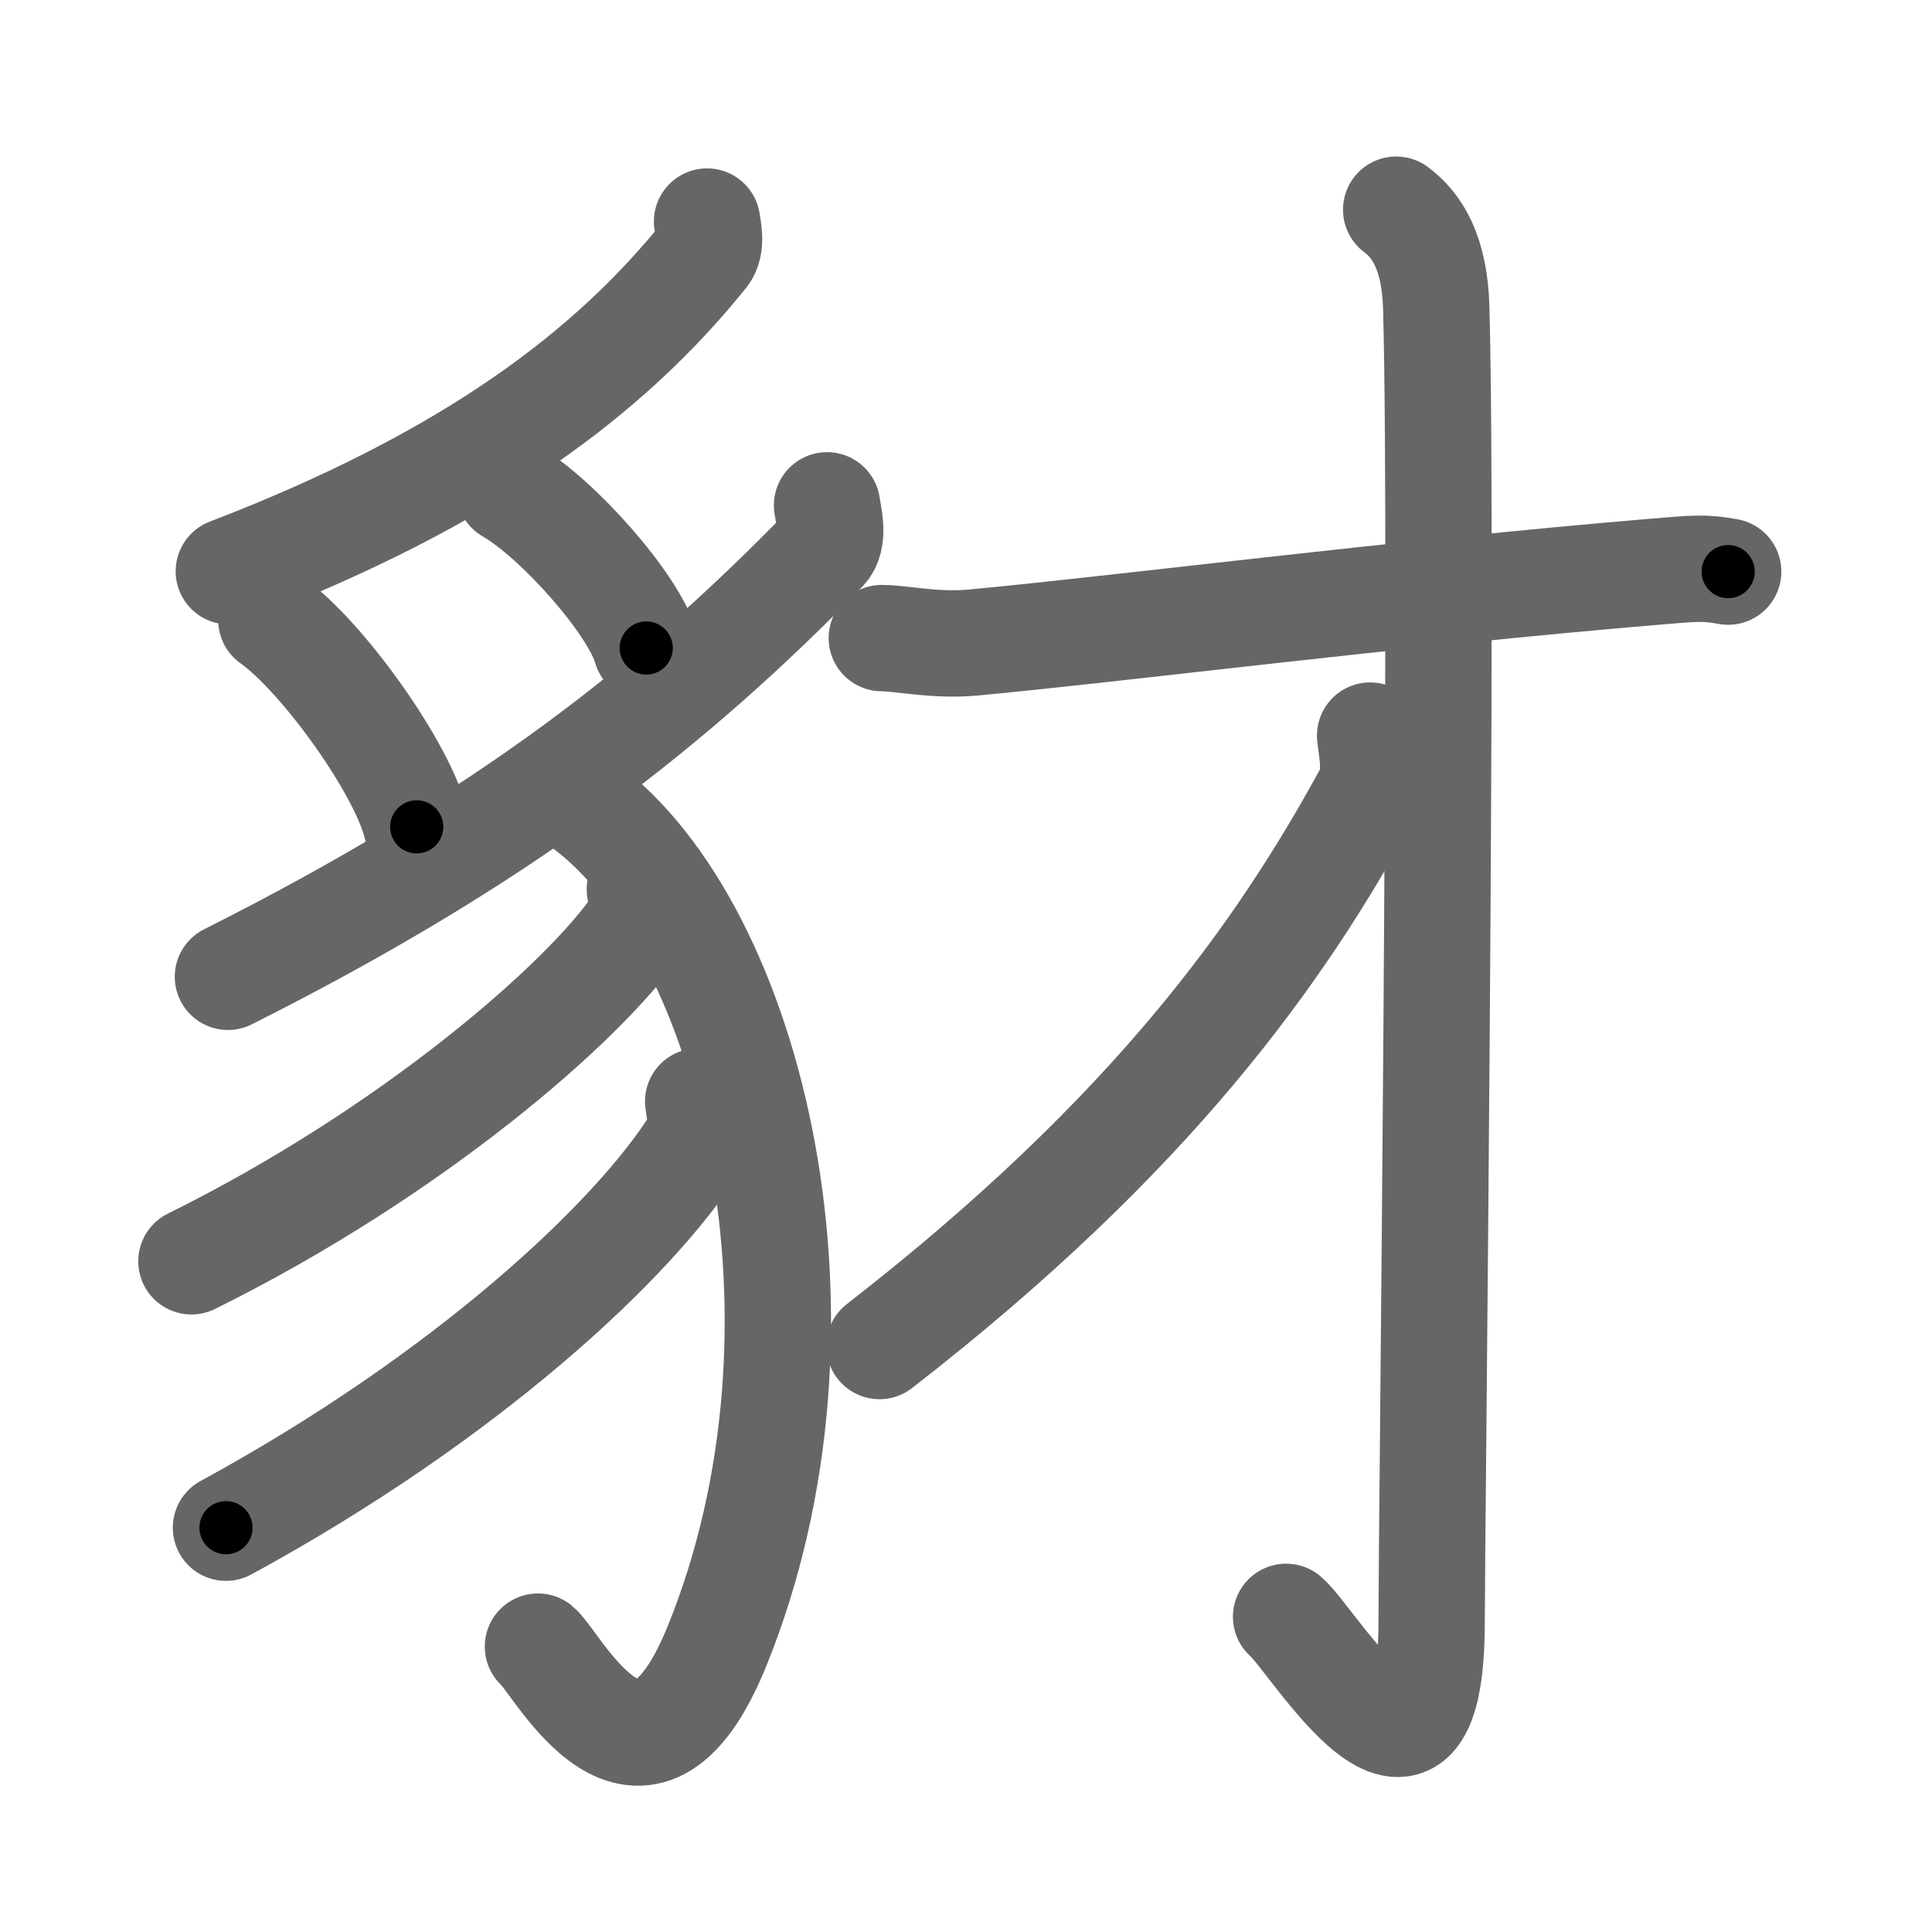 <svg xmlns="http://www.w3.org/2000/svg" width="109" height="109" viewBox="0 0 109 109" id="8c7a"><g fill="none" stroke="#666" stroke-width="6" stroke-linecap="round" stroke-linejoin="round"><g><g><path d="M39.89,12.5c0.07,0.46,0.28,1.34-0.14,1.87c-5.28,6.56-13.08,12.58-26.84,17.86" /><path d="M15.31,34.98c2.9,2.06,7.48,8.47,8.2,11.67" /><path d="M28.74,27.67c2.73,1.57,7.04,6.45,7.72,8.89" /><path d="M46.66,28.51c0.09,0.63,0.44,1.88-0.18,2.52C38,39.75,28.5,47.25,12.86,55.11" /><path d="M32.94,45.42c9.56,7.08,14.83,29.39,7.52,47.43c-4.26,10.52-9.01,0.96-10.11,0.05" /><path d="M36.1,50.17c0.07,0.49,0.29,1.35-0.14,1.98C33,56.5,23.25,65,10.8,71.16" /><path d="M39.39,62.14c0.07,0.58,0.32,1.57-0.15,2.32c-3.5,5.56-12.99,14.38-26.49,21.73" /></g><g><g><path d="M49.75,36c1.1,0,3,0.45,5.16,0.25c8.09-0.75,23.6-2.75,38.52-4c2.16-0.18,2.71-0.25,4.07,0" /><g><path d="M78.77,11.83c1.23,0.92,2.17,2.49,2.26,5.52c0.4,14.55-0.26,69.16-0.26,74.12c0,12.53-6.71,1-8.21-0.25" /></g><path d="M77.3,41.5c0.08,0.81,0.42,2.2-0.15,3.26C72.25,53.75,65,64,49.62,75.94" /></g></g></g></g><g fill="none" stroke="#000" stroke-width="3" stroke-linecap="round" stroke-linejoin="round"><path d="M39.89,12.5c0.07,0.46,0.28,1.34-0.14,1.87c-5.28,6.56-13.08,12.58-26.84,17.86" stroke-dasharray="34.56" stroke-dashoffset="34.56"><animate attributeName="stroke-dashoffset" values="34.56;34.56;0" dur="0.346s" fill="freeze" begin="0s;8c7a.click" /></path><path d="M15.31,34.98c2.9,2.06,7.48,8.47,8.2,11.67" stroke-dasharray="14.445" stroke-dashoffset="14.445"><animate attributeName="stroke-dashoffset" values="14.445" fill="freeze" begin="8c7a.click" /><animate attributeName="stroke-dashoffset" values="14.445;14.445;0" keyTimes="0;0.706;1" dur="0.49s" fill="freeze" begin="0s;8c7a.click" /></path><path d="M28.74,27.67c2.73,1.57,7.04,6.45,7.72,8.89" stroke-dasharray="11.942" stroke-dashoffset="11.942"><animate attributeName="stroke-dashoffset" values="11.942" fill="freeze" begin="8c7a.click" /><animate attributeName="stroke-dashoffset" values="11.942;11.942;0" keyTimes="0;0.805;1" dur="0.609s" fill="freeze" begin="0s;8c7a.click" /></path><path d="M46.66,28.51c0.09,0.63,0.44,1.88-0.18,2.52C38,39.75,28.5,47.25,12.86,55.11" stroke-dasharray="44.187" stroke-dashoffset="44.187"><animate attributeName="stroke-dashoffset" values="44.187" fill="freeze" begin="8c7a.click" /><animate attributeName="stroke-dashoffset" values="44.187;44.187;0" keyTimes="0;0.579;1" dur="1.051s" fill="freeze" begin="0s;8c7a.click" /></path><path d="M32.94,45.42c9.56,7.08,14.83,29.39,7.52,47.43c-4.26,10.52-9.01,0.96-10.11,0.05" stroke-dasharray="65.508" stroke-dashoffset="65.508"><animate attributeName="stroke-dashoffset" values="65.508" fill="freeze" begin="8c7a.click" /><animate attributeName="stroke-dashoffset" values="65.508;65.508;0" keyTimes="0;0.681;1" dur="1.544s" fill="freeze" begin="0s;8c7a.click" /></path><path d="M36.1,50.17c0.07,0.49,0.29,1.35-0.14,1.98C33,56.5,23.25,65,10.8,71.16" stroke-dasharray="33.816" stroke-dashoffset="33.816"><animate attributeName="stroke-dashoffset" values="33.816" fill="freeze" begin="8c7a.click" /><animate attributeName="stroke-dashoffset" values="33.816;33.816;0" keyTimes="0;0.82;1" dur="1.882s" fill="freeze" begin="0s;8c7a.click" /></path><path d="M39.39,62.14c0.07,0.58,0.32,1.57-0.15,2.32c-3.5,5.56-12.99,14.38-26.49,21.73" stroke-dasharray="36.933" stroke-dashoffset="36.933"><animate attributeName="stroke-dashoffset" values="36.933" fill="freeze" begin="8c7a.click" /><animate attributeName="stroke-dashoffset" values="36.933;36.933;0" keyTimes="0;0.836;1" dur="2.251s" fill="freeze" begin="0s;8c7a.click" /></path><path d="M49.75,36c1.1,0,3,0.45,5.16,0.25c8.09-0.75,23.6-2.75,38.52-4c2.16-0.18,2.71-0.25,4.07,0" stroke-dasharray="47.991" stroke-dashoffset="47.991"><animate attributeName="stroke-dashoffset" values="47.991" fill="freeze" begin="8c7a.click" /><animate attributeName="stroke-dashoffset" values="47.991;47.991;0" keyTimes="0;0.824;1" dur="2.731s" fill="freeze" begin="0s;8c7a.click" /></path><path d="M78.77,11.83c1.23,0.92,2.17,2.49,2.26,5.52c0.4,14.55-0.26,69.16-0.26,74.12c0,12.53-6.71,1-8.21-0.25" stroke-dasharray="95.77" stroke-dashoffset="95.77"><animate attributeName="stroke-dashoffset" values="95.77" fill="freeze" begin="8c7a.click" /><animate attributeName="stroke-dashoffset" values="95.77;95.77;0" keyTimes="0;0.791;1" dur="3.451s" fill="freeze" begin="0s;8c7a.click" /></path><path d="M77.3,41.5c0.08,0.81,0.42,2.2-0.15,3.26C72.25,53.75,65,64,49.62,75.94" stroke-dasharray="45.233" stroke-dashoffset="45.233"><animate attributeName="stroke-dashoffset" values="45.233" fill="freeze" begin="8c7a.click" /><animate attributeName="stroke-dashoffset" values="45.233;45.233;0" keyTimes="0;0.884;1" dur="3.903s" fill="freeze" begin="0s;8c7a.click" /></path></g></svg>